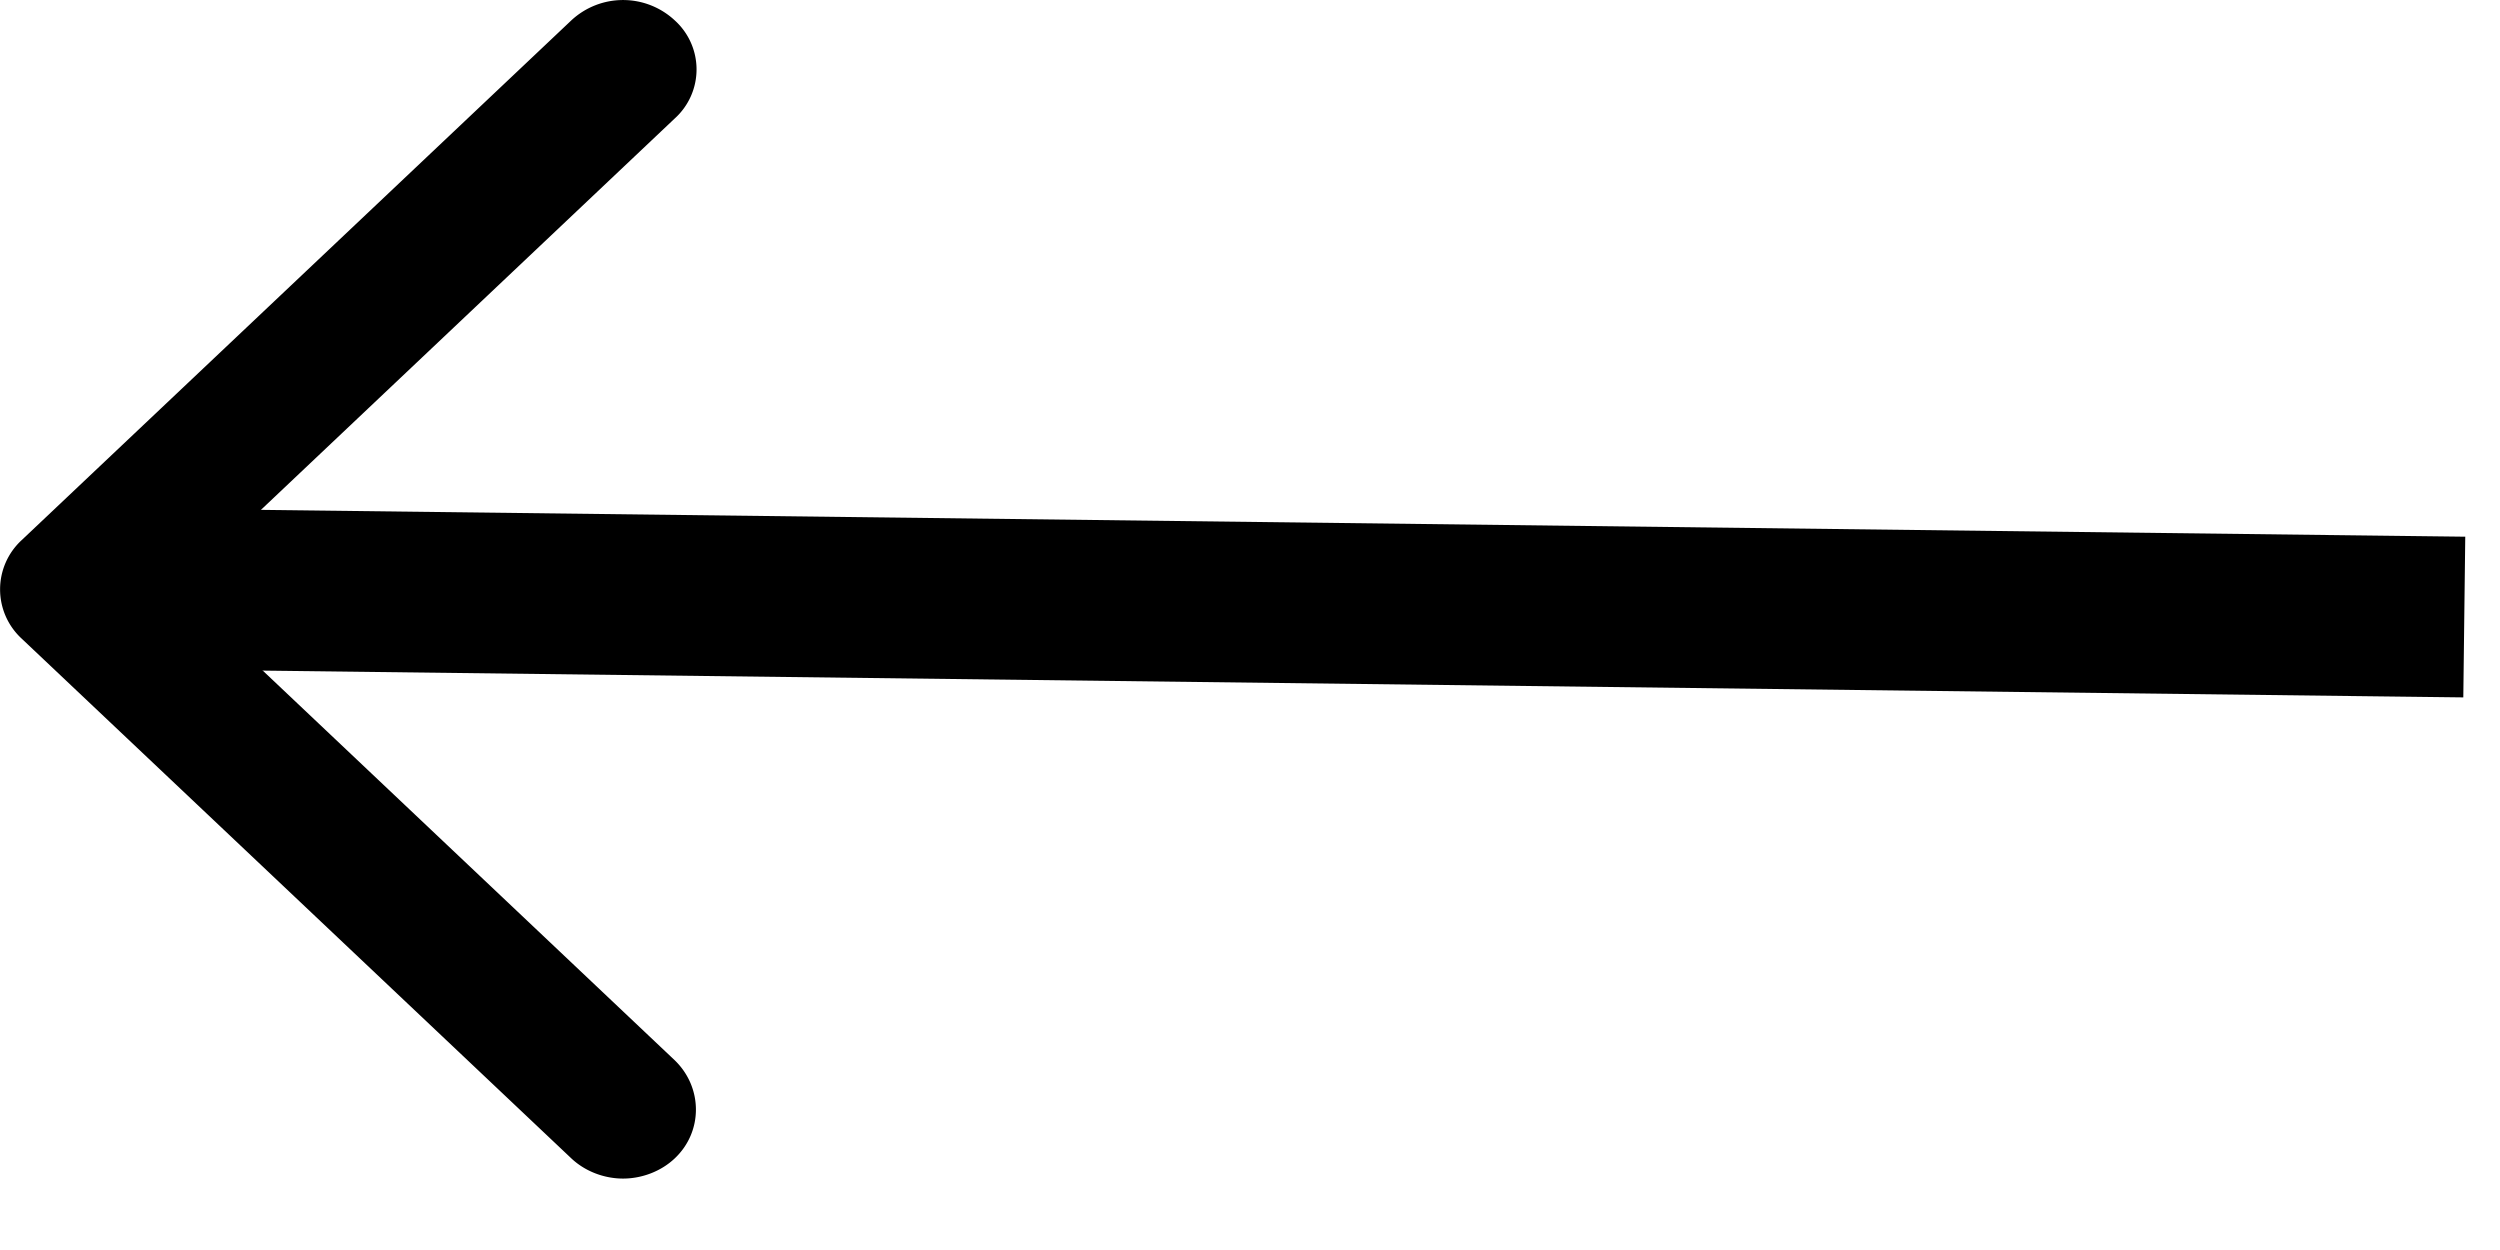 <svg xmlns="http://www.w3.org/2000/svg" width="28" height="14" xmlns:v="https://vecta.io/nano"><g transform="matrix(-1 0 0 1 27 0)" fill="none" fill-rule="evenodd"><path d="M19.442 12.973c.157.149.373.227.58.227s.422-.078.58-.227L26.76 7.15a.75.75 0 0 0 0-1.098L20.602.229a.85.85 0 0 0-1.16 0 .74.74 0 0 0 0 1.097l5.577 5.275-5.577 5.275c-.315.306-.315.799 0 1.097z" fill="currentColor"/><path stroke="currentColor" stroke-width="1.8" stroke-linecap="square" d="M24.964 6.6L.3 6.9"/></g></svg>